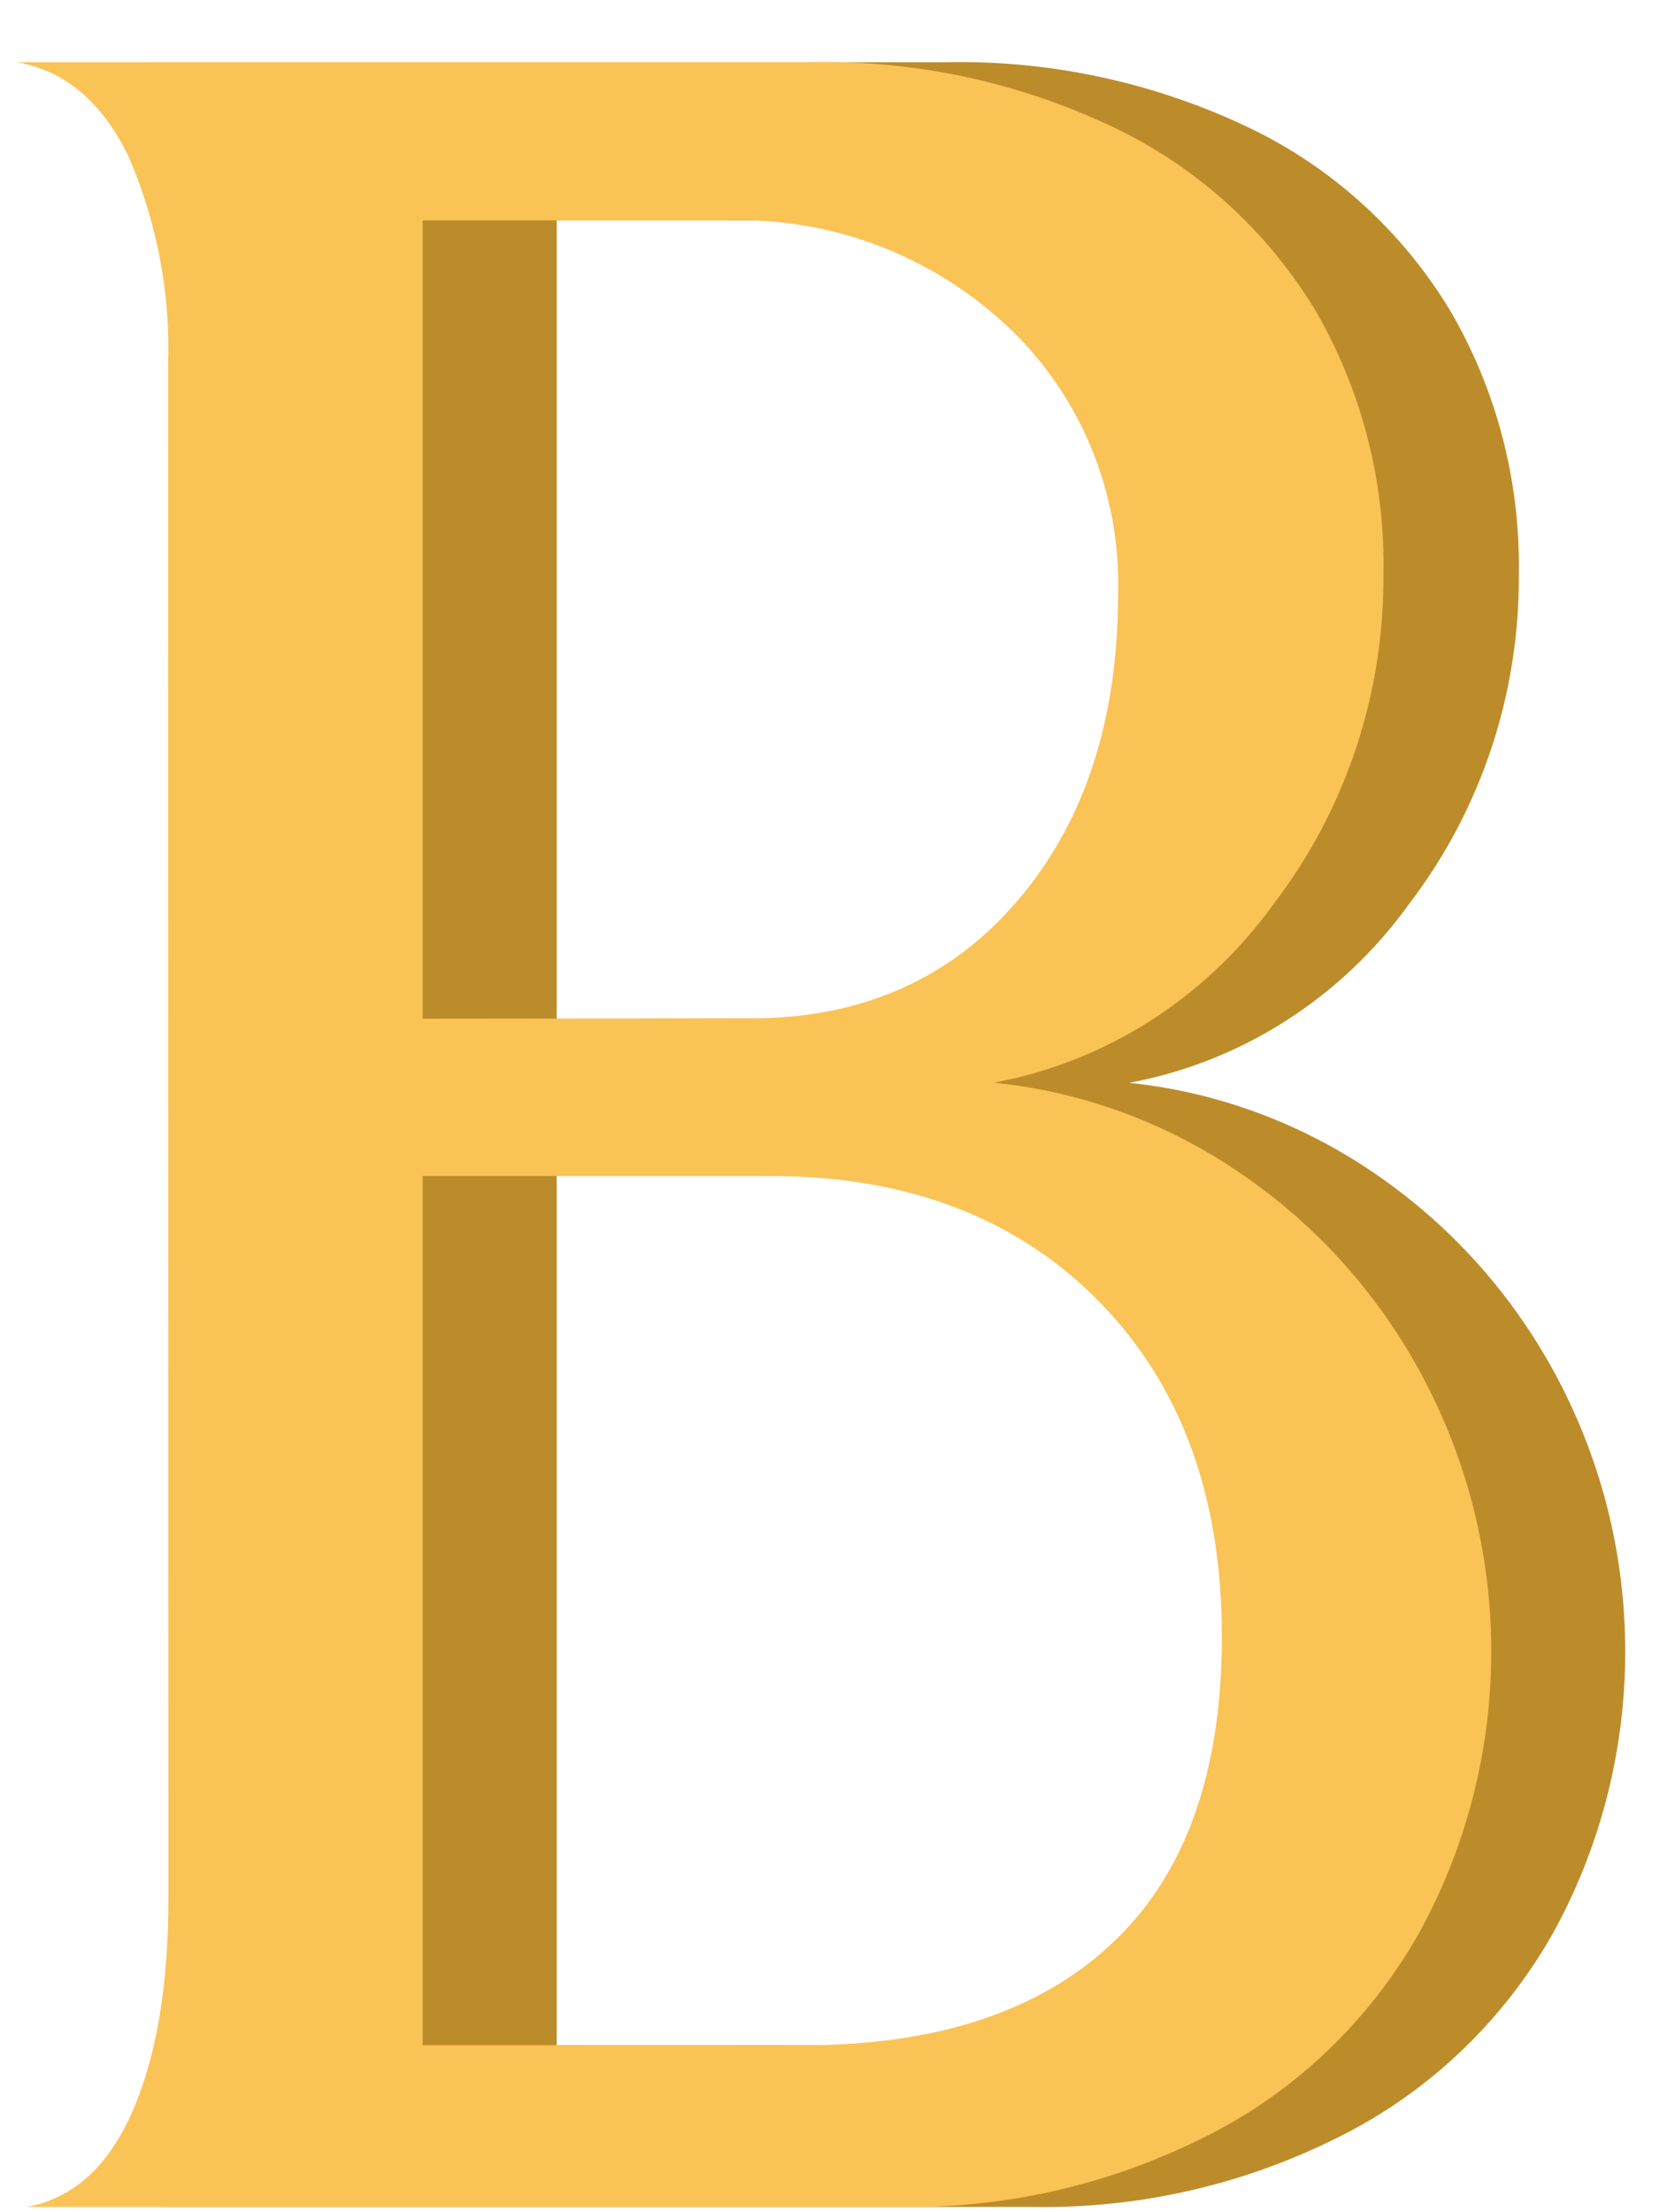<svg width="25" height="33" viewBox="0 0 25 33" fill="none" xmlns="http://www.w3.org/2000/svg">
<path d="M4.509 5.442C4.545 4.378 4.344 3.319 3.923 2.345C3.531 1.53 2.976 1.058 2.258 0.929H14.079C15.661 0.89 17.231 1.227 18.663 1.915C19.89 2.506 20.924 3.447 21.64 4.626C22.337 5.815 22.693 7.18 22.669 8.566C22.683 10.35 22.104 12.085 21.029 13.489C20.02 14.89 18.526 15.844 16.853 16.154C18.236 16.298 19.559 16.807 20.693 17.629C21.798 18.422 22.699 19.477 23.319 20.703C23.959 21.965 24.281 23.369 24.256 24.79C24.232 26.211 23.862 27.604 23.179 28.841C22.448 30.132 21.363 31.175 20.059 31.842C18.612 32.585 17.01 32.956 15.391 32.924H2.403C3.091 32.796 3.615 32.322 3.974 31.506C4.333 30.69 4.514 29.626 4.514 28.312L4.509 5.442ZM13.188 15.194C14.843 15.194 16.172 14.609 17.174 13.439C18.175 12.269 18.676 10.741 18.676 8.853C18.698 8.103 18.56 7.356 18.272 6.666C17.985 5.975 17.554 5.357 17.011 4.853C15.876 3.802 14.389 3.241 12.86 3.289H8.309V15.199L13.188 15.194ZM13.985 30.515C15.983 30.515 17.523 30.002 18.605 28.977C19.686 27.951 20.226 26.428 20.224 24.408C20.224 22.323 19.614 20.658 18.393 19.415C17.173 18.172 15.547 17.548 13.517 17.541H8.309V30.51L13.985 30.515Z" fill="#BD8C2A"/>
<path d="M2.509 5.442C2.545 4.377 2.344 3.319 1.923 2.345C1.531 1.529 0.976 1.058 0.258 0.929H12.079C13.657 0.89 15.222 1.228 16.65 1.914C17.878 2.505 18.913 3.446 19.63 4.626C20.322 5.816 20.675 7.18 20.648 8.565C20.662 10.349 20.083 12.084 19.008 13.488C17.999 14.889 16.505 15.842 14.832 16.152C16.222 16.293 17.552 16.802 18.692 17.628C19.797 18.42 20.698 19.475 21.318 20.702C21.958 21.963 22.281 23.368 22.256 24.79C22.232 26.211 21.861 27.604 21.178 28.841C20.447 30.132 19.363 31.176 18.058 31.842C16.611 32.585 15.009 32.956 13.39 32.924H0.403C1.091 32.796 1.615 32.322 1.974 31.506C2.333 30.69 2.514 29.626 2.514 28.312L2.509 5.442ZM11.2 15.193C12.856 15.193 14.184 14.608 15.186 13.438C16.188 12.268 16.688 10.74 16.688 8.852C16.708 8.102 16.569 7.356 16.281 6.666C15.993 5.976 15.563 5.357 15.02 4.853C13.886 3.802 12.399 3.241 10.869 3.288H6.308V15.198L11.2 15.193ZM11.998 30.512C13.996 30.512 15.536 30 16.617 28.974C17.698 27.949 18.238 26.428 18.237 24.412C18.237 22.326 17.626 20.662 16.406 19.419C15.185 18.176 13.559 17.551 11.526 17.544H6.308V30.512H11.998Z" fill="#FAC356"/>
</svg>
